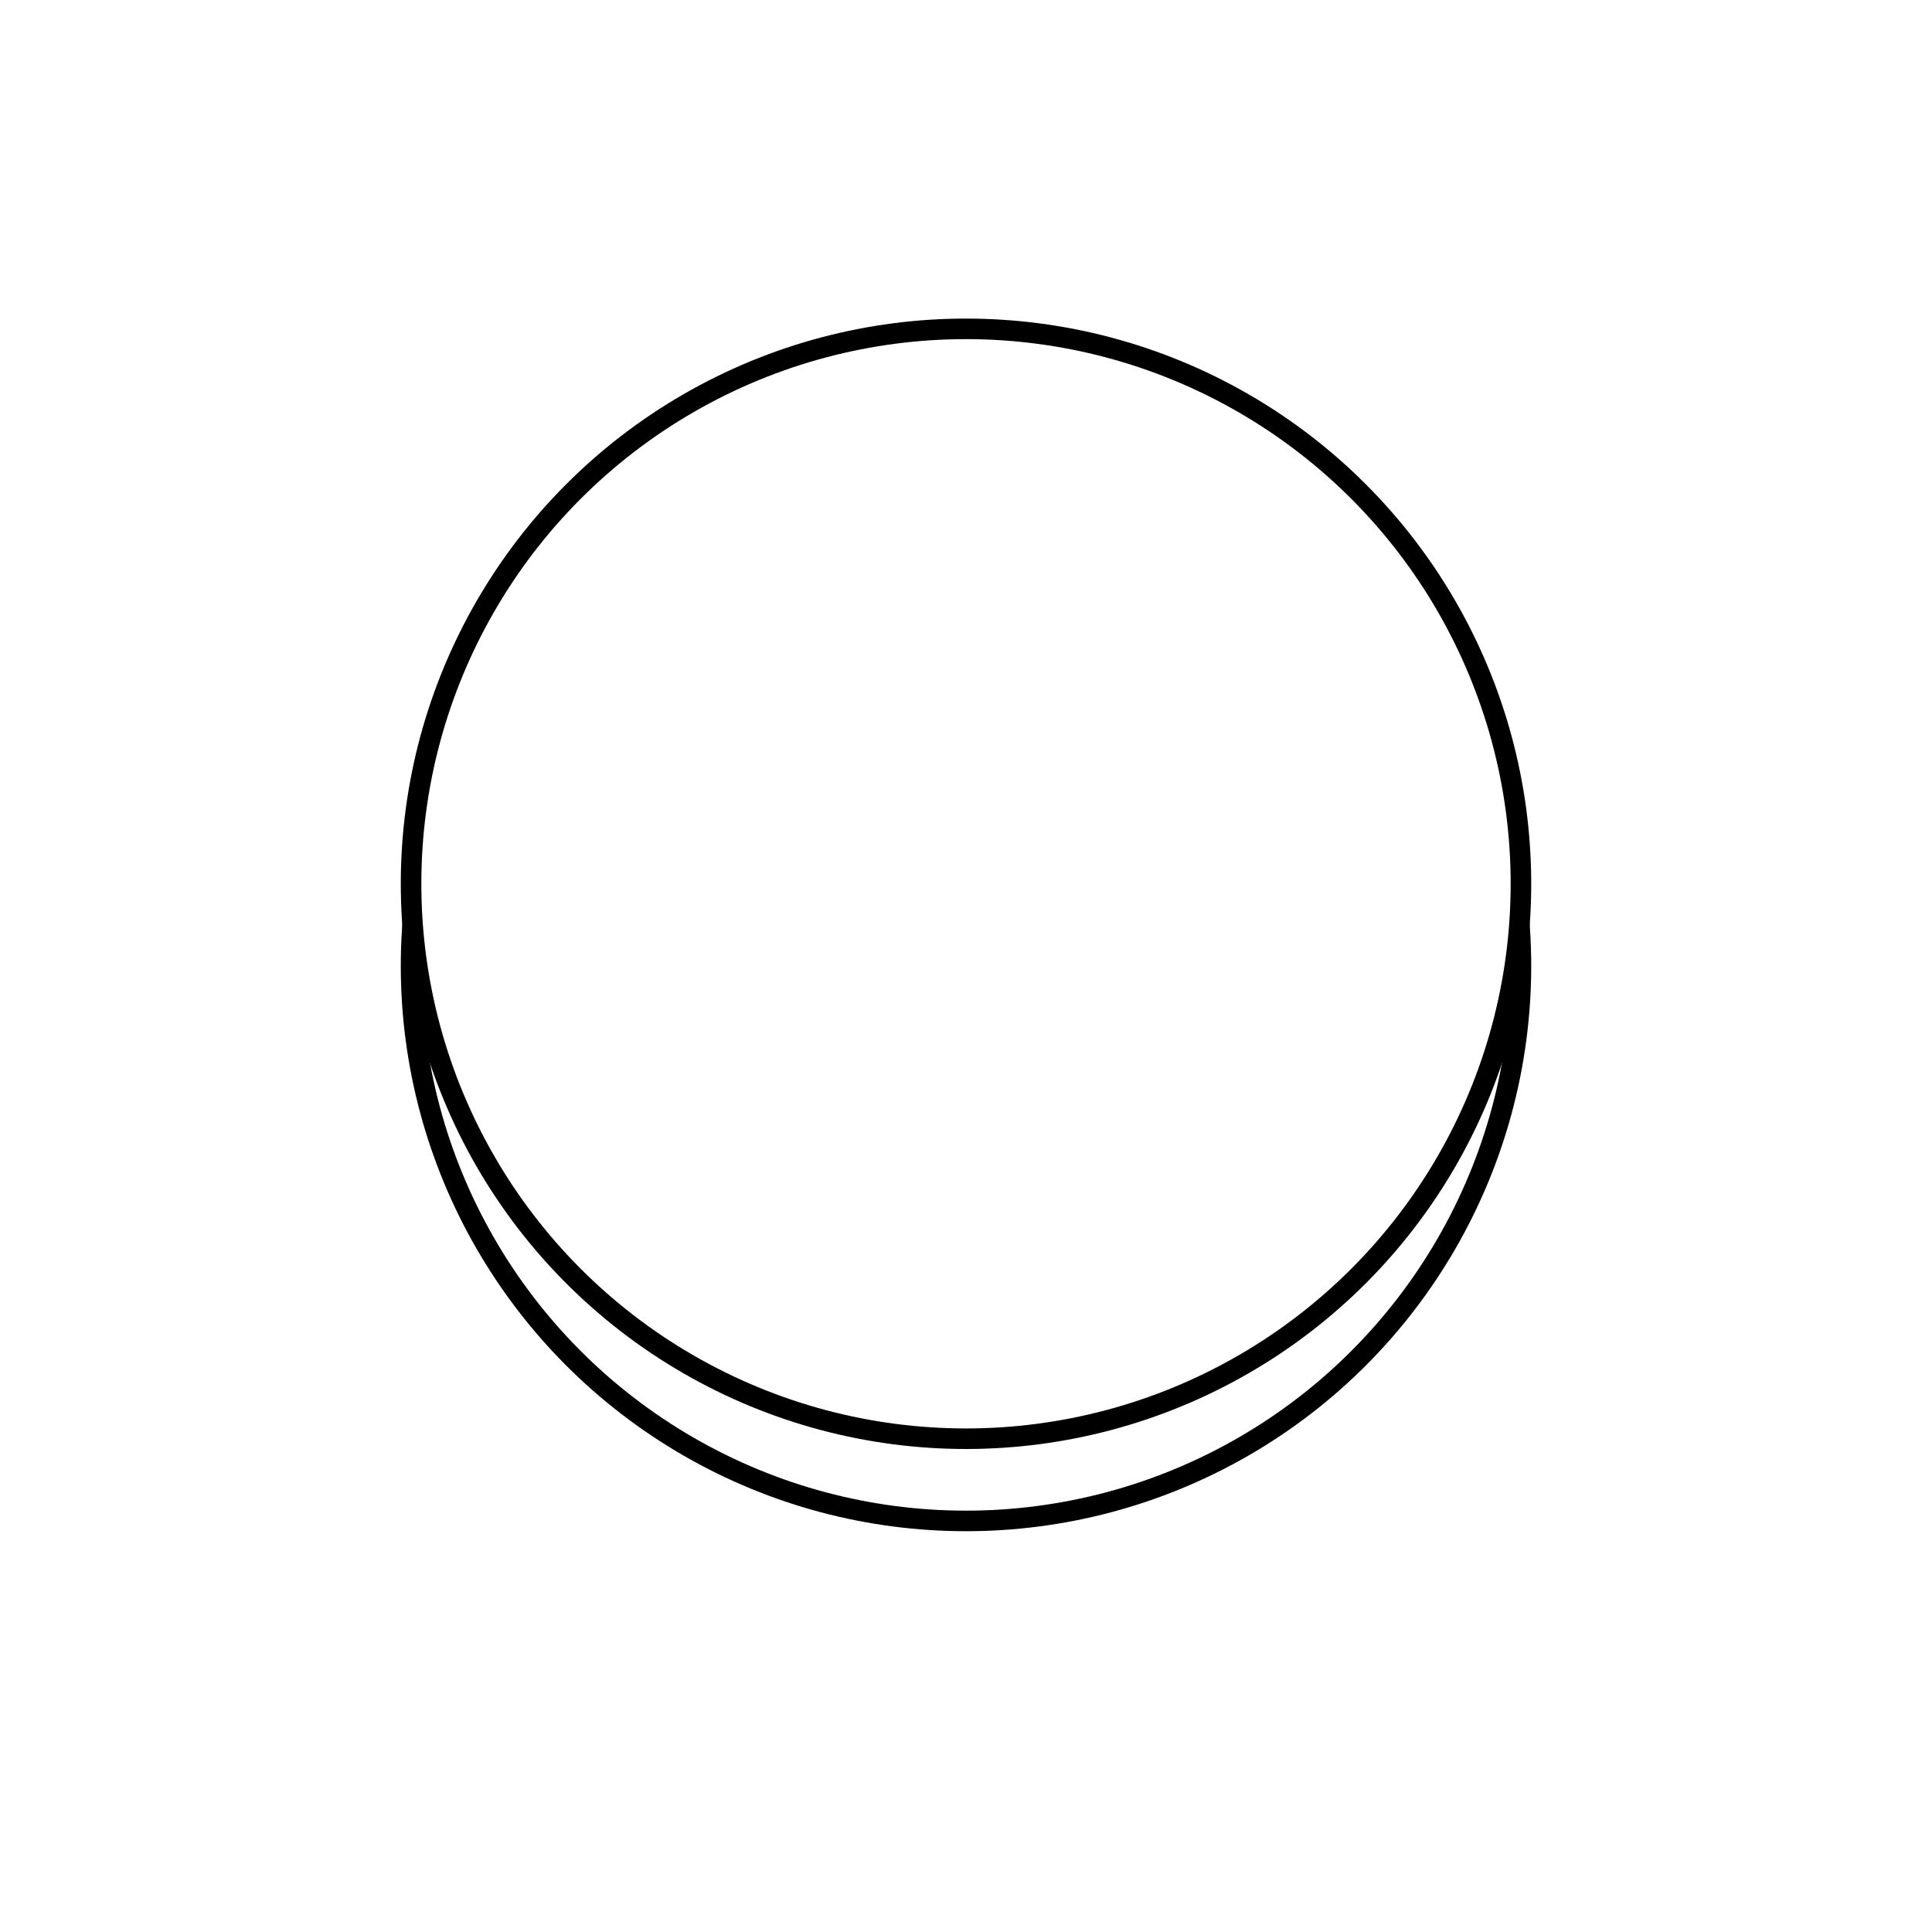 <?xml version="1.0"?>
<!DOCTYPE svg PUBLIC "-//W3C//DTD SVG 1.1//EN" "http://www.w3.org/Graphics/SVG/1.1/DTD/svg11.dtd">
<svg xmlns="http://www.w3.org/2000/svg" xmlns:xl="http://www.w3.org/1999/xlink" version="1.1" viewBox="45 52 94 94" width="94pt" height="94pt"><defs><filter id="Shadow" filterUnits="userSpaceOnUse"><feGaussianBlur in="SourceAlpha" result="blur" stdDeviation="3.488"/><feOffset in="blur" result="offset" dx="0" dy="4"/><feFlood flood-color="black" flood-opacity=".75" result="flood"/><feComposite in="flood" in2="offset" operator="in"/></filter></defs><g stroke="none" stroke-opacity="1" stroke-dasharray="none" fill="none" fill-opacity="1"><title>Canvas 1</title><g><title>Layer 1</title><g><use xl:href="#id28_Graphic" filter="url(#Shadow)"/></g><g id="id28_Graphic"><circle cx="92" cy="95" r="27" fill="white"/><circle cx="92" cy="95" r="27" stroke="black" stroke-linecap="round" stroke-linejoin="round" stroke-width="1"/></g></g></g></svg>
